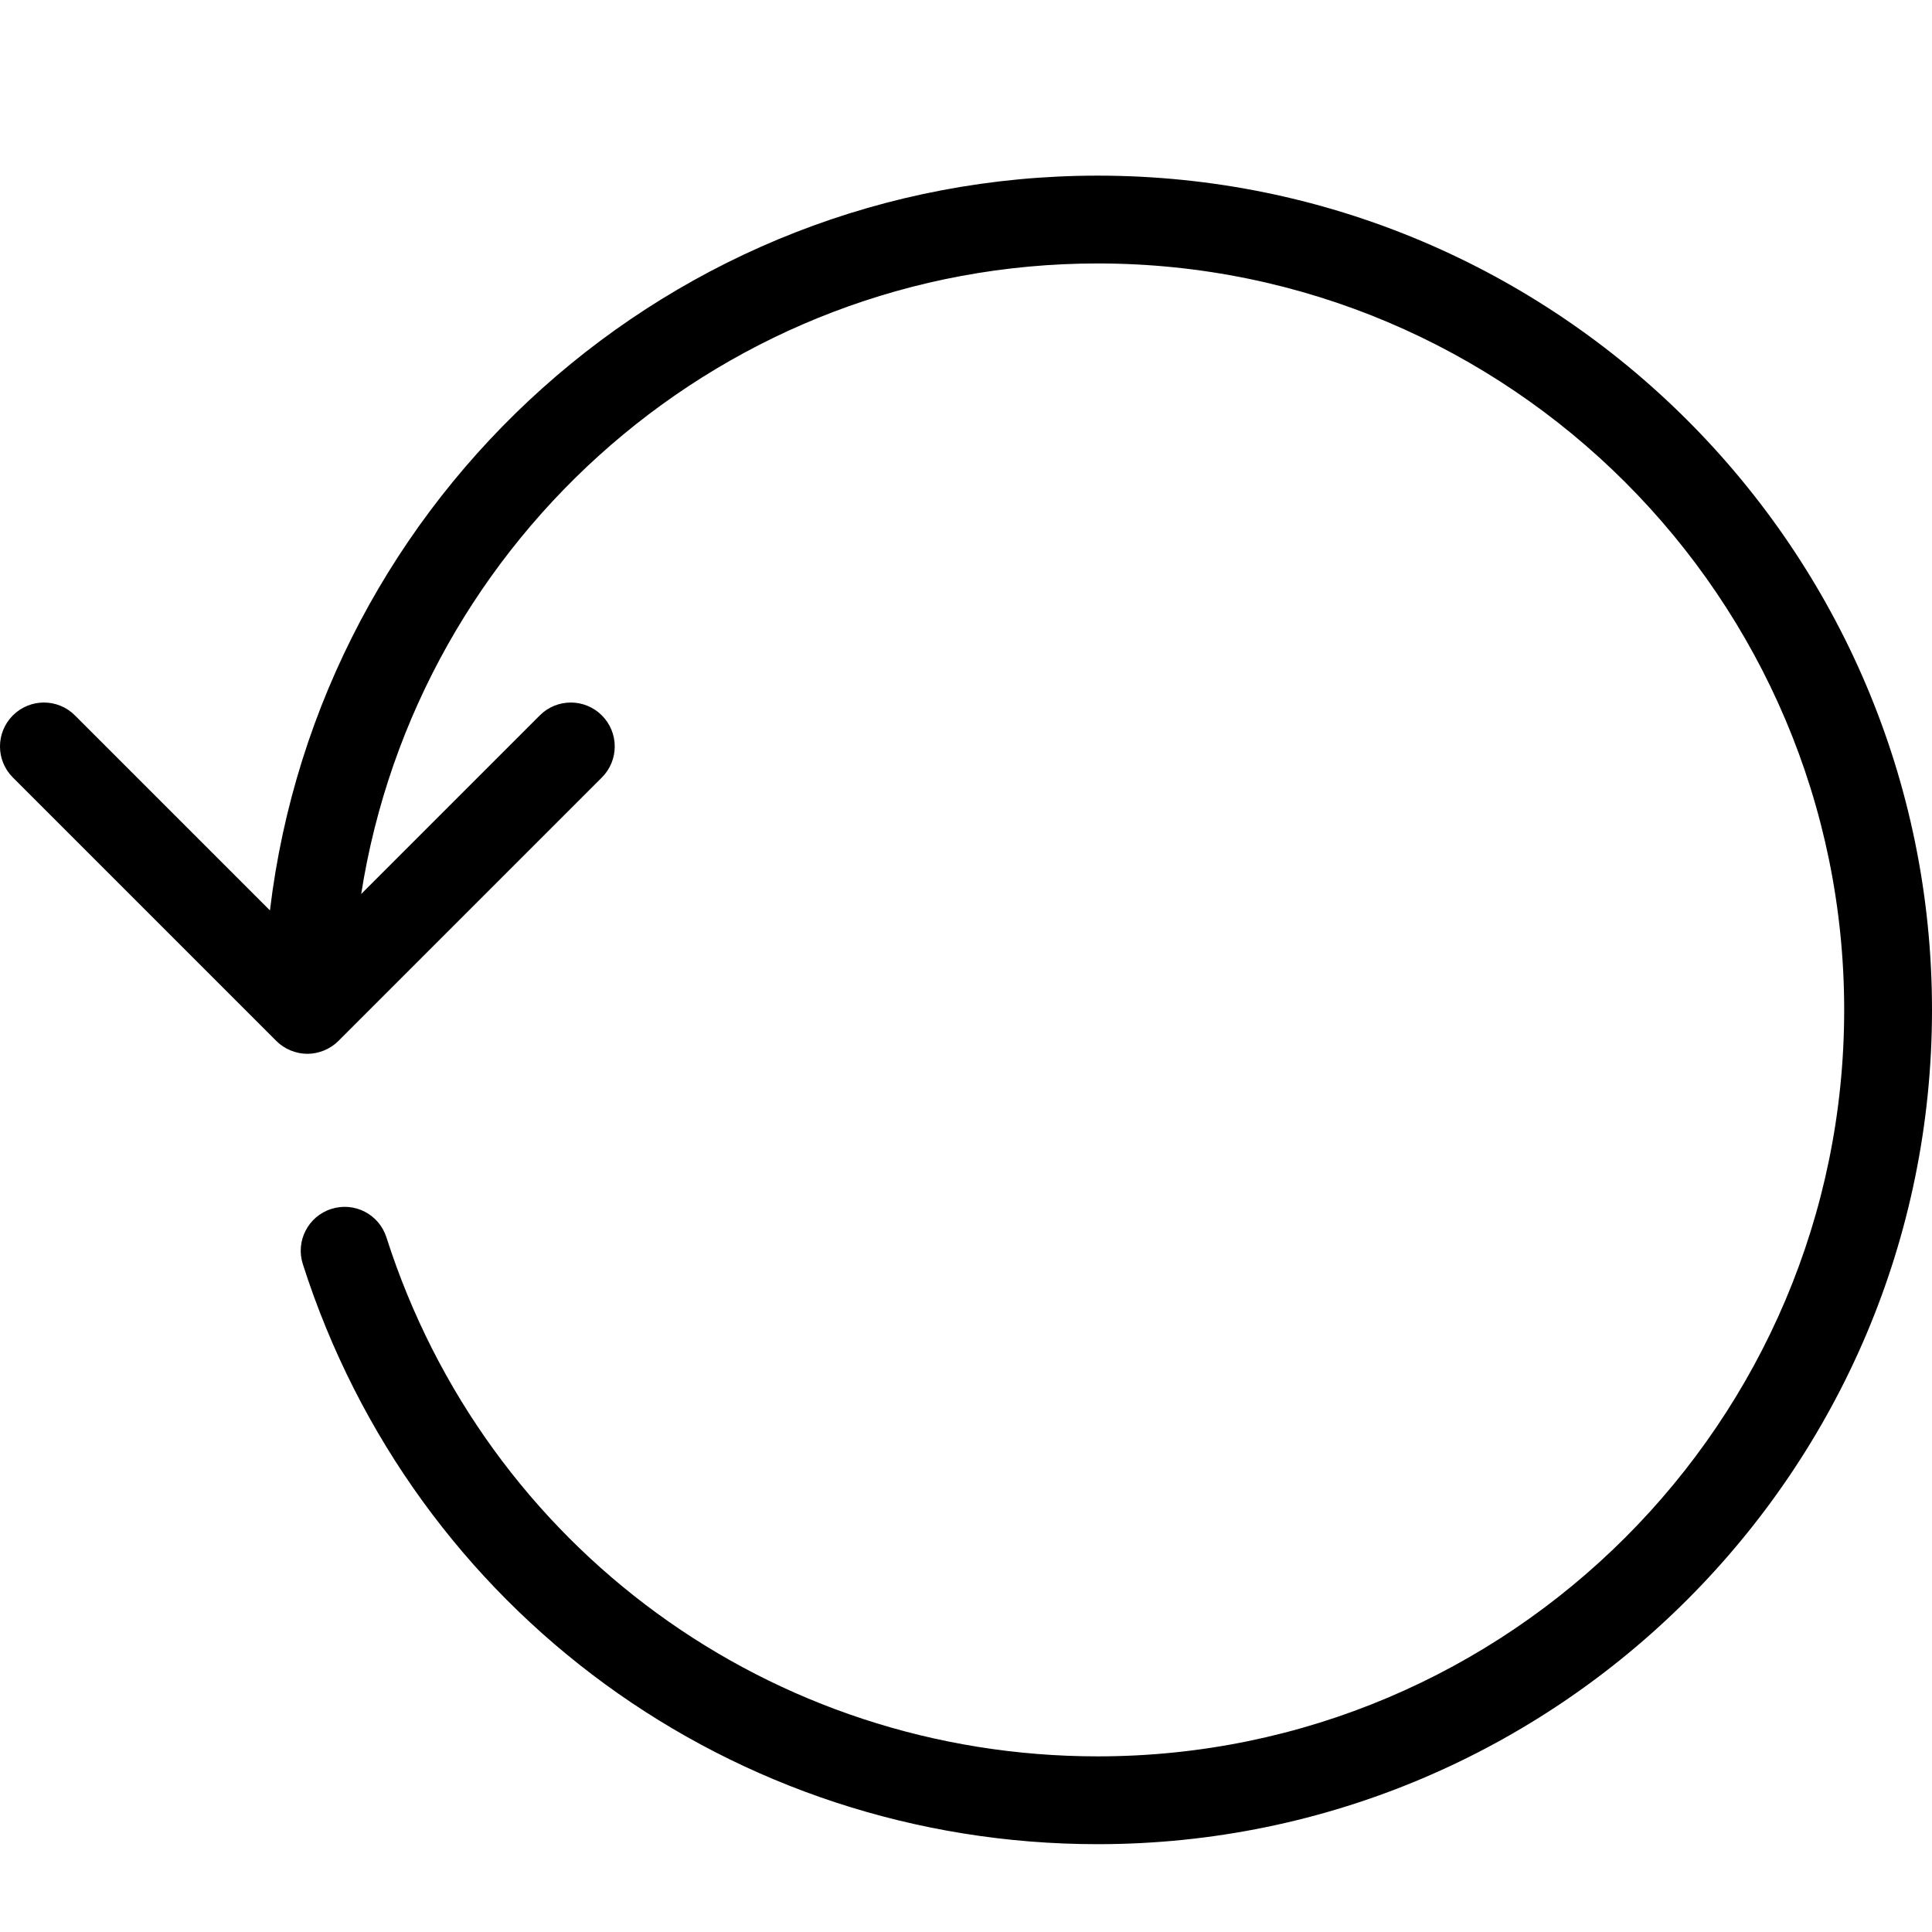 <?xml version="1.0" encoding="UTF-8" standalone="no"?>
<svg width="44px" height="44px" viewBox="0 0 44 44" version="1.1" xmlns="http://www.w3.org/2000/svg" xmlns:xlink="http://www.w3.org/1999/xlink">
    <!-- Generator: Sketch 3.7.2 (28276) - http://www.bohemiancoding.com/sketch -->
    <title>arr-reset</title>
    <desc>Created with Sketch.</desc>
    <defs></defs>
    <g id="44px-Line" stroke="none" stroke-width="1" fill="none" fill-rule="evenodd">
        <g id="arr-reset"></g>
        <path d="M25,4 C15.292,4 7.274,11.324 6.148,20.734 L1.707,16.293 C1.316,15.902 0.684,15.902 0.293,16.293 C-0.098,16.684 -0.098,17.316 0.293,17.707 L6.292,23.706 C6.384,23.799 6.495,23.872 6.618,23.923 C6.74,23.973 6.87,24 7,24 C7.13,24 7.26,23.973 7.382,23.923 C7.505,23.872 7.615,23.799 7.708,23.706 L13.707,17.707 C14.098,17.316 14.098,16.684 13.707,16.293 C13.316,15.902 12.684,15.902 12.293,16.293 L8.226,20.36 C9.501,12.238 16.526,6 25,6 C34.374,6 42,13.626 42,23 C42,32.374 34.374,40 25,40 C17.571,40 11.062,35.25 8.801,28.181 C8.633,27.655 8.073,27.364 7.544,27.533 C7.018,27.701 6.728,28.264 6.897,28.79 C9.423,36.691 16.698,42 25,42 C35.477,42 44,33.477 44,23 C44,12.523 35.477,4 25,4 L25,4 Z" id="Shape" fill="#000000"></path>
    </g>
</svg>
